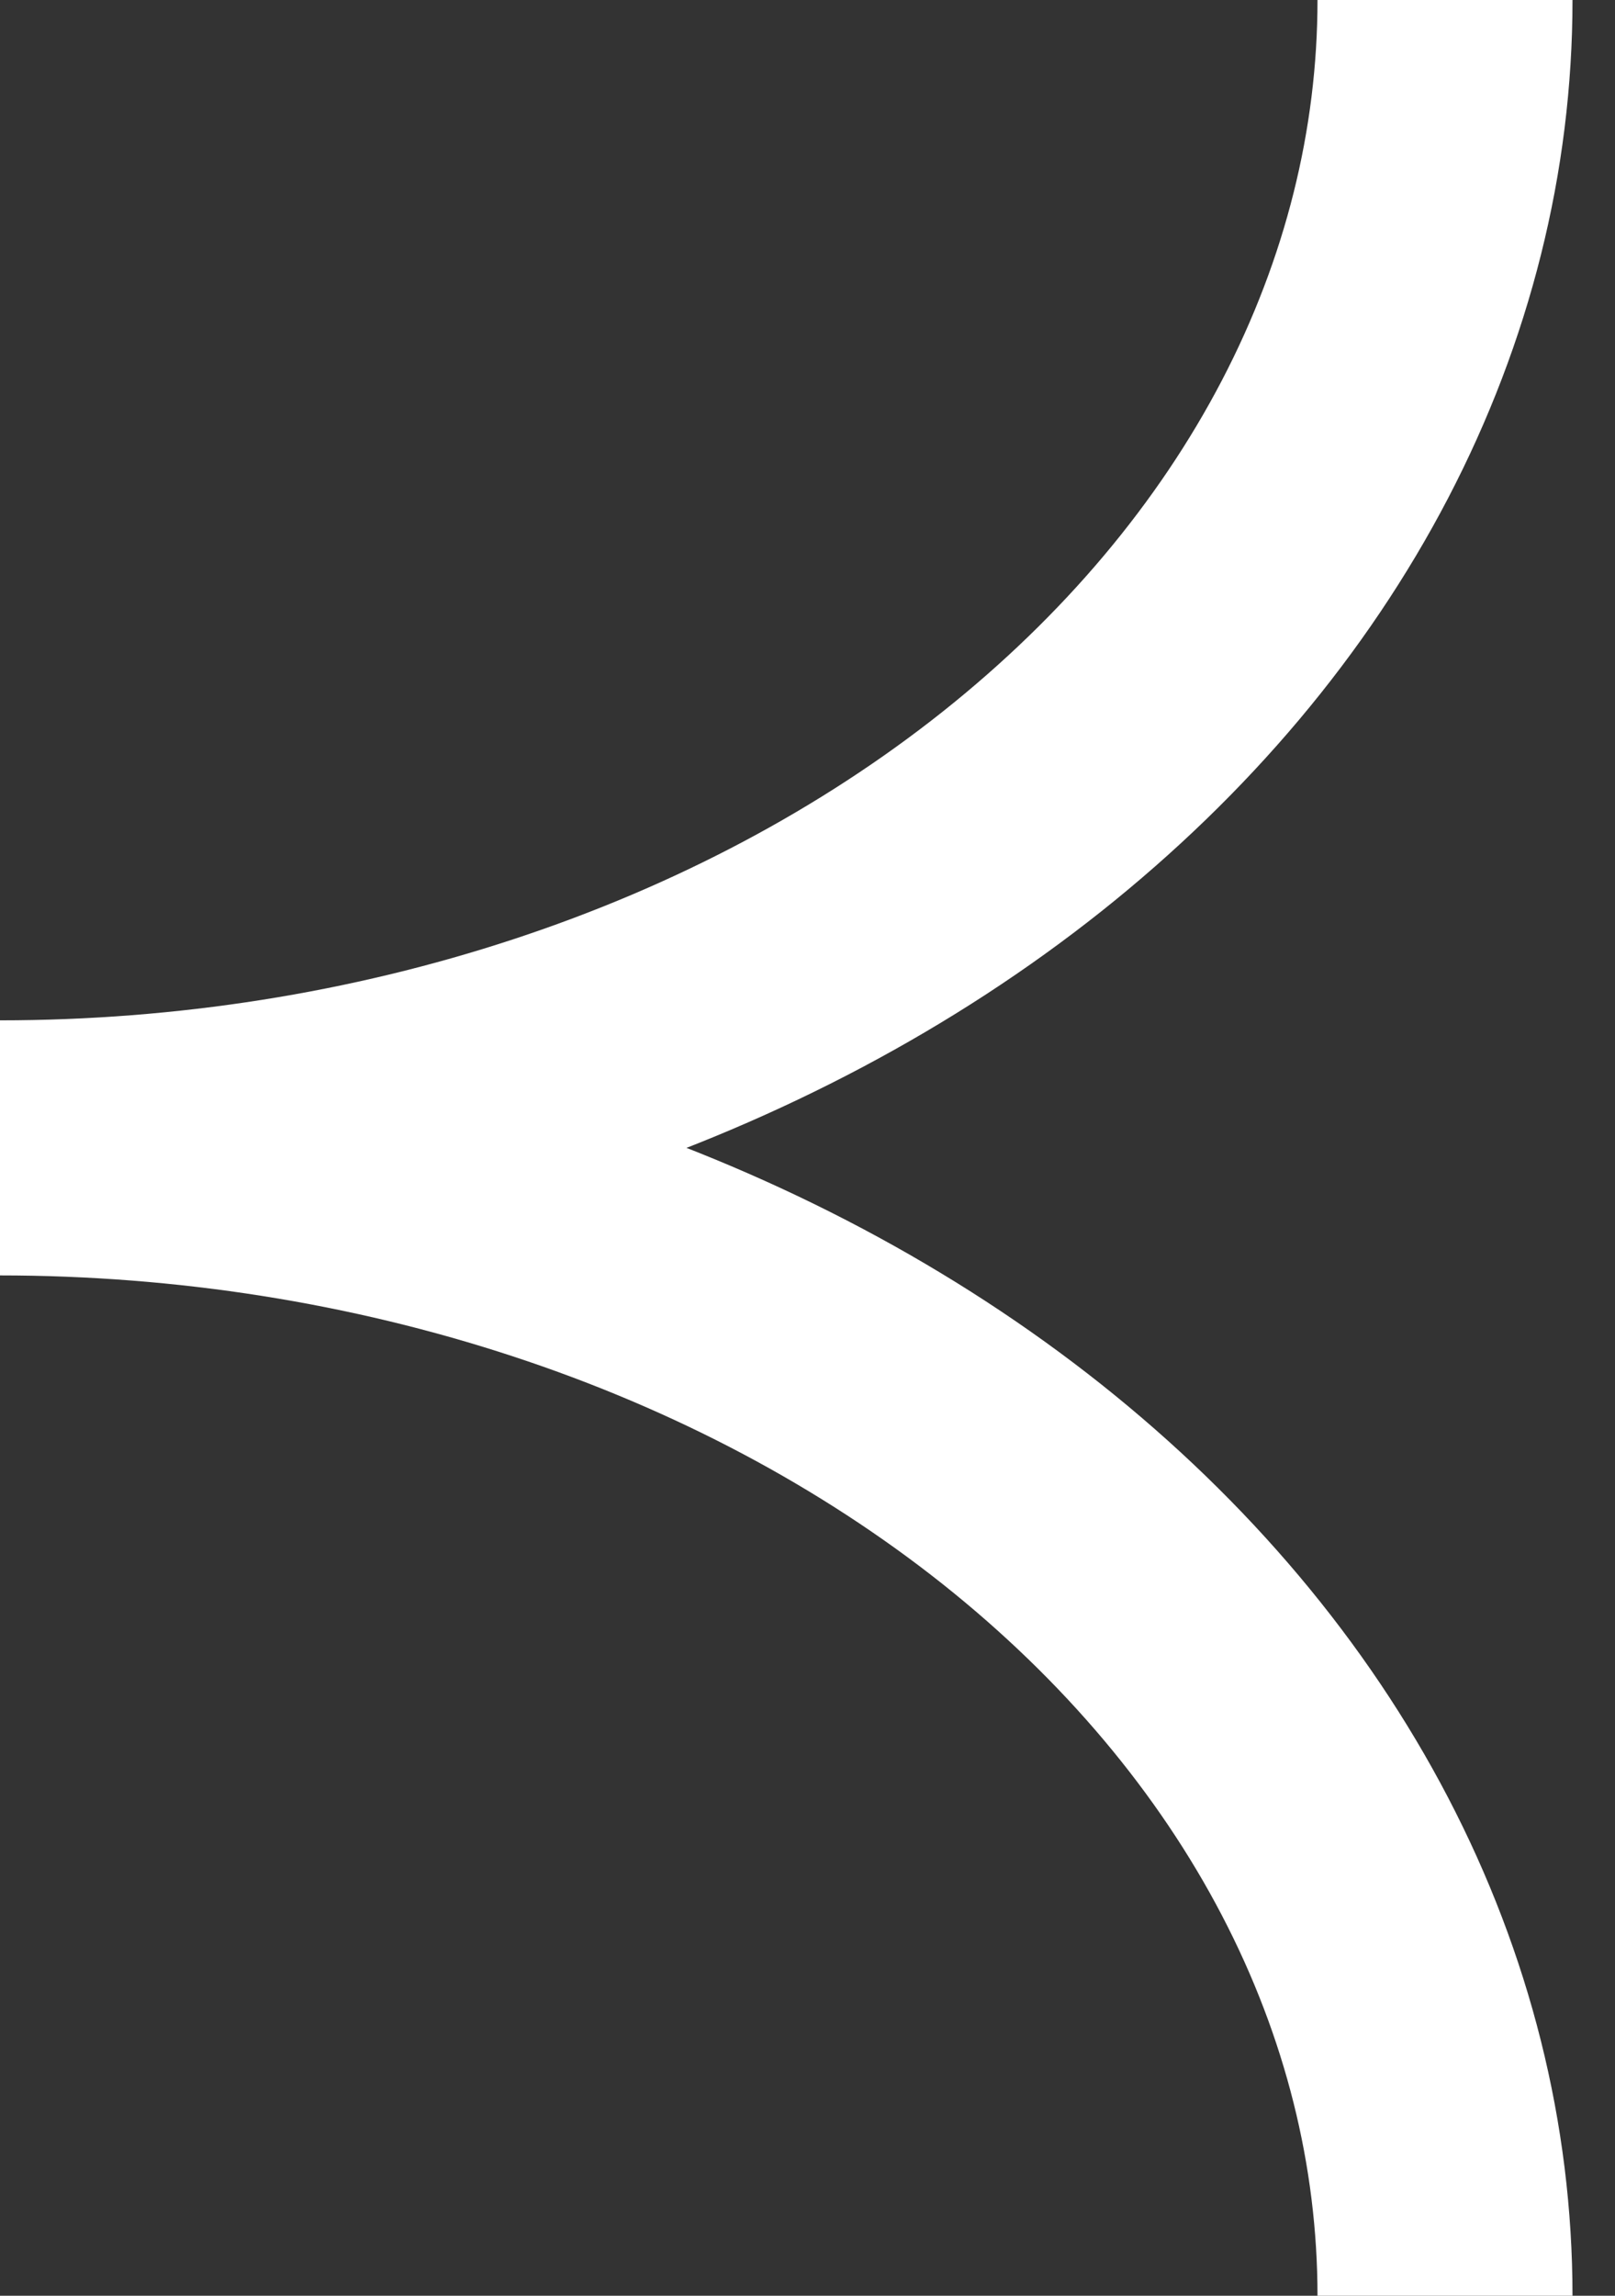 <svg width="19" height="27" viewBox="0 0 19 27" fill="none" xmlns="http://www.w3.org/2000/svg">
<rect x="0" y="0" width="19" height="27" fill="#333333" stroke="none"/>
<path d="M17 0C17 1.773 16.56 3.528 15.706 5.166C14.852 6.804 13.599 8.292 12.021 9.546C10.442 10.8 8.568 11.794 6.506 12.472C4.443 13.151 2.232 13.5 0 13.5C2.232 13.5 4.443 13.849 6.506 14.528C8.568 15.206 10.442 16.201 12.021 17.454C13.599 18.708 14.852 20.196 15.706 21.834C16.56 23.472 17 25.227 17 27" stroke="white" stroke-width="3"/>
</svg>

